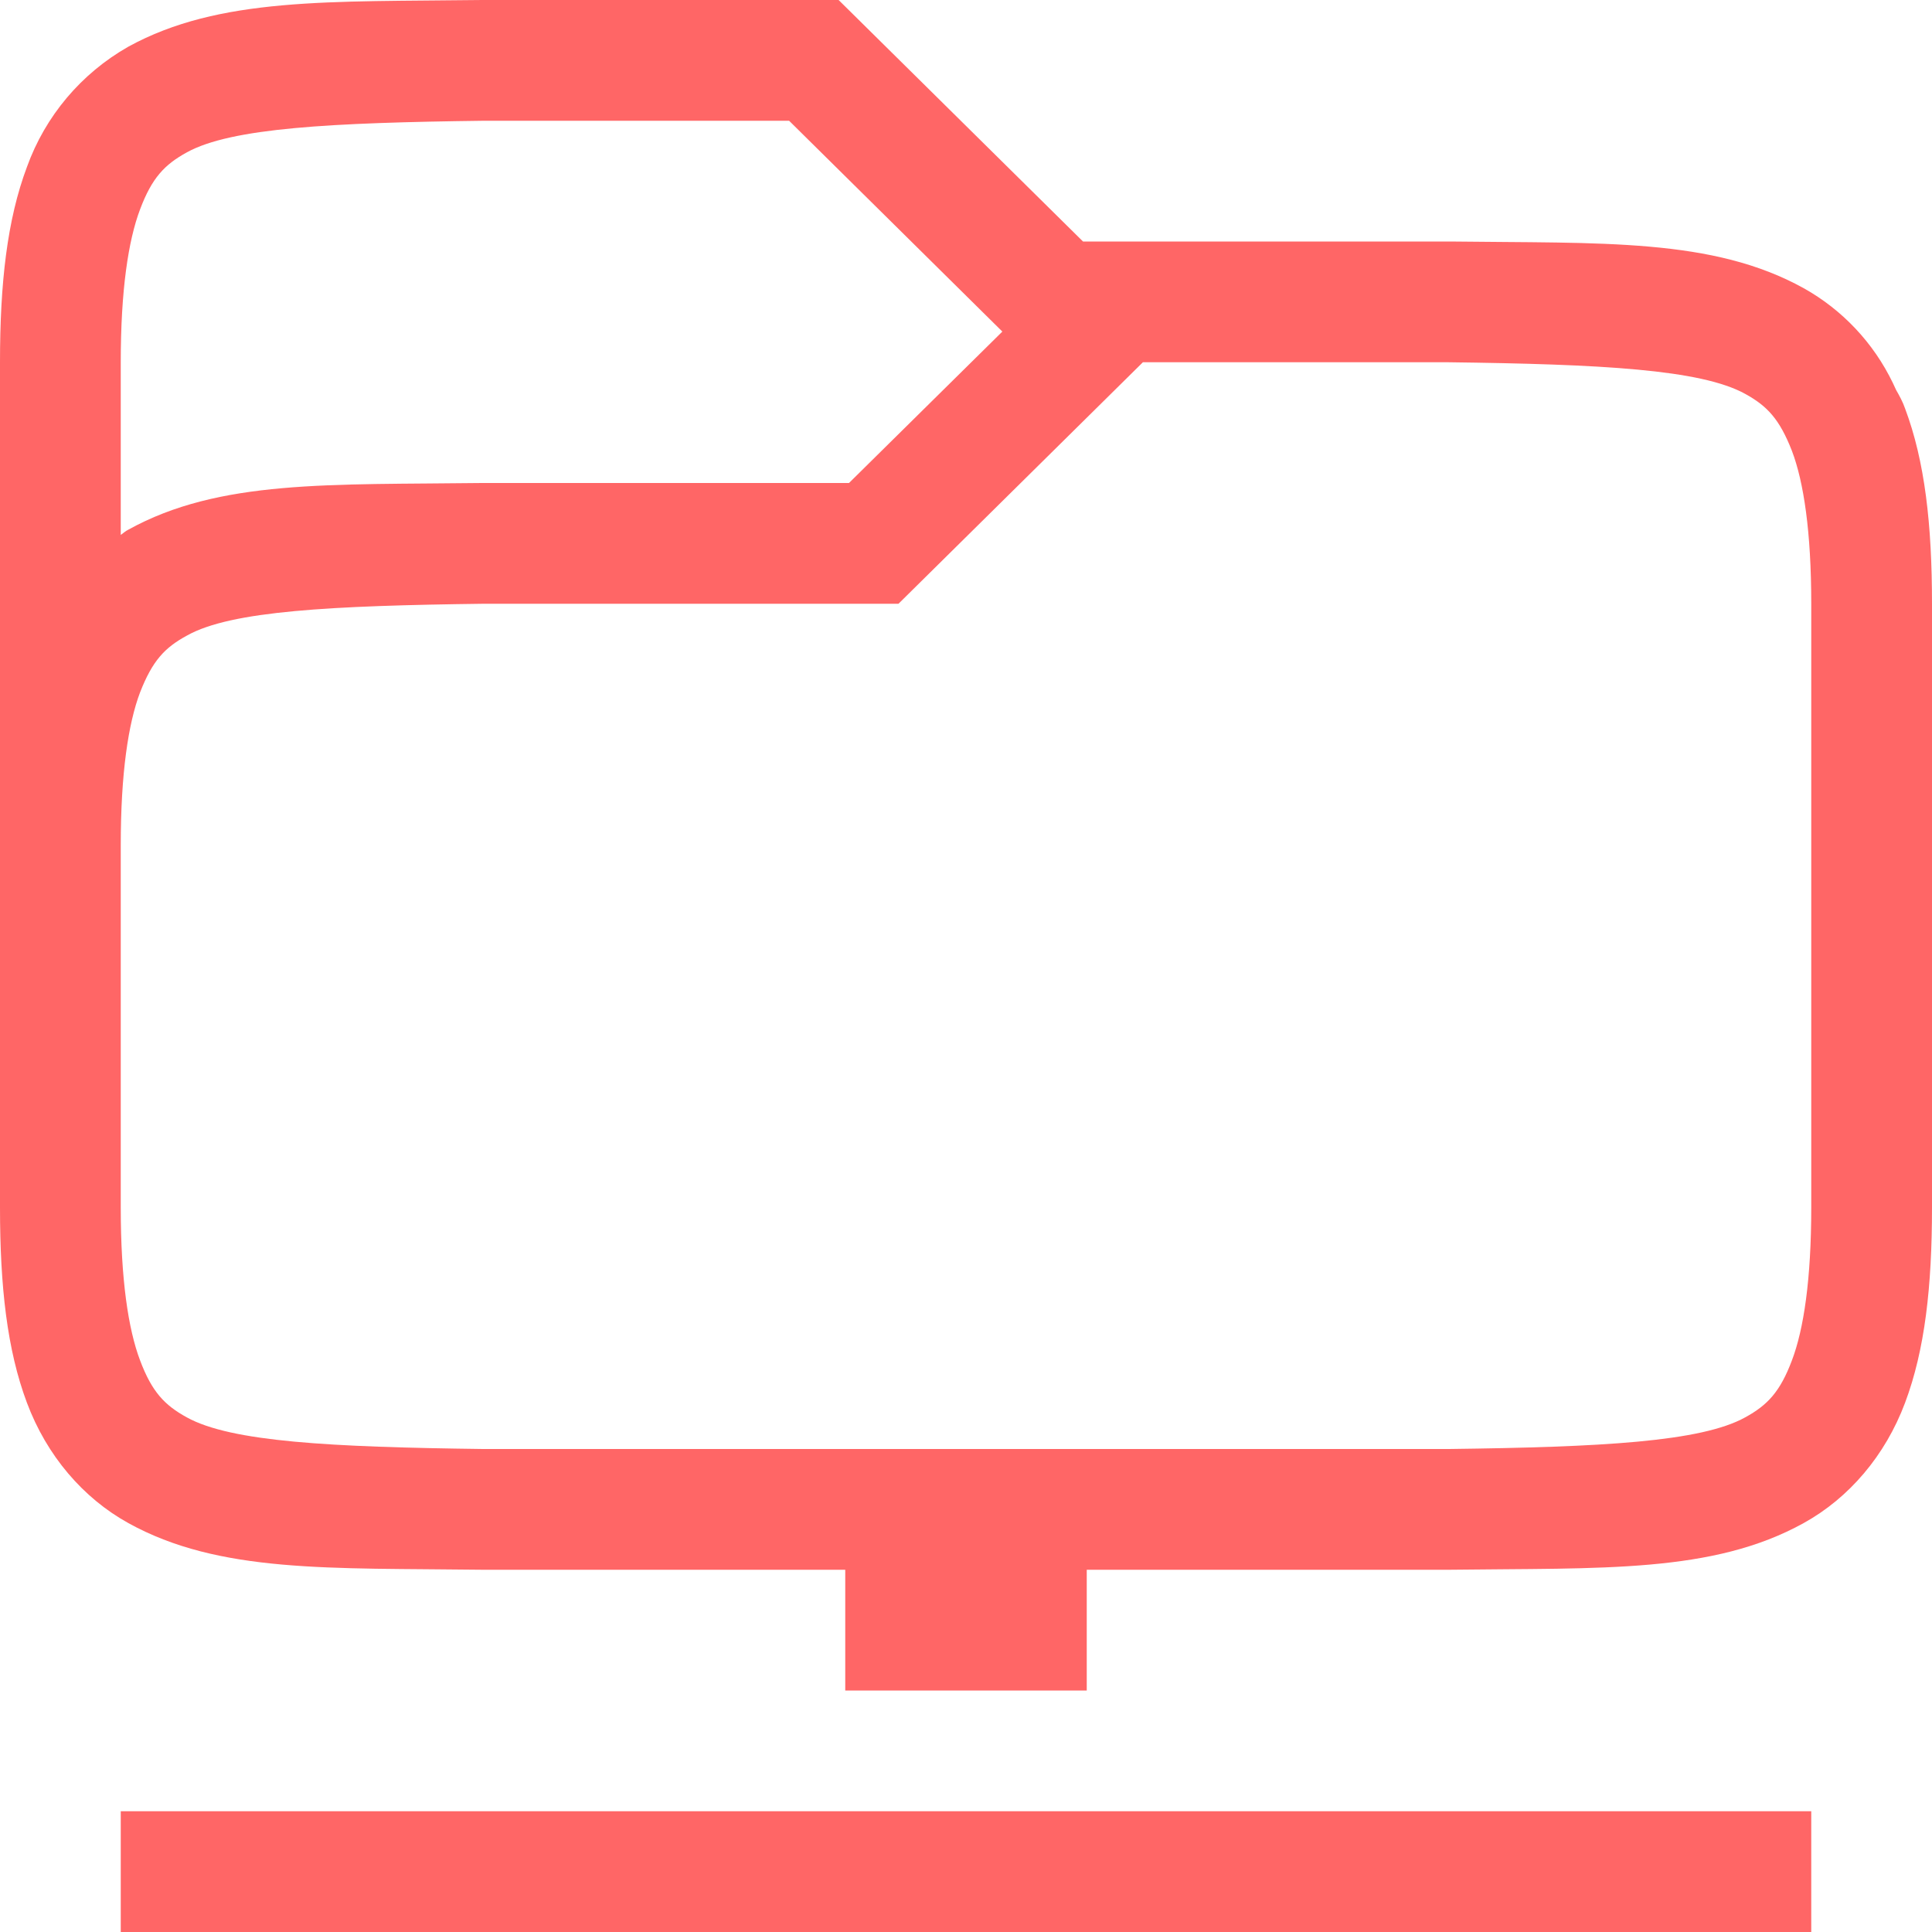 
<svg xmlns="http://www.w3.org/2000/svg" xmlns:xlink="http://www.w3.org/1999/xlink" width="16px" height="16px" viewBox="0 0 16 16" version="1.1">
<g id="surface1">
<path style=" stroke:none;fill-rule:nonzero;fill:#ff6666;fill-opacity:1;" d="M 3.992 0 C 2.734 0.016 1.816 -0.027 1.062 0.387 C 0.672 0.609 0.375 0.961 0.223 1.383 C 0.059 1.82 0 2.344 0 3 L 0 10 C 0 10.656 0.059 11.18 0.223 11.617 C 0.387 12.055 0.688 12.406 1.062 12.613 C 1.816 13.031 2.734 12.984 3.992 13 L 7 13 L 7 14 L 9 14 L 9 13 L 12.008 13 C 13.266 12.984 14.184 13.031 14.938 12.613 C 15.312 12.406 15.613 12.055 15.777 11.617 C 15.941 11.18 16 10.656 16 10 L 16 5 C 16 4.344 15.941 3.82 15.777 3.383 C 15.758 3.328 15.73 3.277 15.703 3.23 L 15.676 3.172 C 15.516 2.84 15.258 2.566 14.938 2.387 C 14.184 1.969 13.266 2.016 12.008 2 L 8.969 2 L 6.945 0 Z M 4.008 1 L 6.535 1 L 8.301 2.746 L 7.031 4 L 3.992 4 C 2.734 4.016 1.816 3.969 1.062 4.387 C 1.039 4.398 1.023 4.414 1 4.43 L 1 3 C 1 2.406 1.062 1.992 1.16 1.734 C 1.258 1.473 1.363 1.363 1.547 1.262 C 1.914 1.059 2.742 1.016 4.008 1 Z M 9.465 3 L 11.992 3 C 13.258 3.016 14.086 3.059 14.453 3.262 C 14.637 3.363 14.738 3.473 14.84 3.734 C 14.938 3.992 15 4.406 15 5 L 15 10 C 15 10.594 14.938 11.008 14.84 11.266 C 14.742 11.527 14.637 11.637 14.453 11.738 C 14.086 11.941 13.262 11.984 12 12 L 4 12 C 2.738 11.984 1.914 11.941 1.547 11.738 C 1.363 11.637 1.258 11.527 1.16 11.266 C 1.062 11.008 1 10.594 1 10 L 1 7 C 1 6.406 1.062 5.992 1.16 5.734 C 1.262 5.473 1.363 5.363 1.551 5.262 C 1.914 5.059 2.742 5.016 4.008 5 L 7.441 5 Z M 1 15 L 1 16 L 15 16 L 15 15 Z M 1 15 "/>
</g>
</svg>
